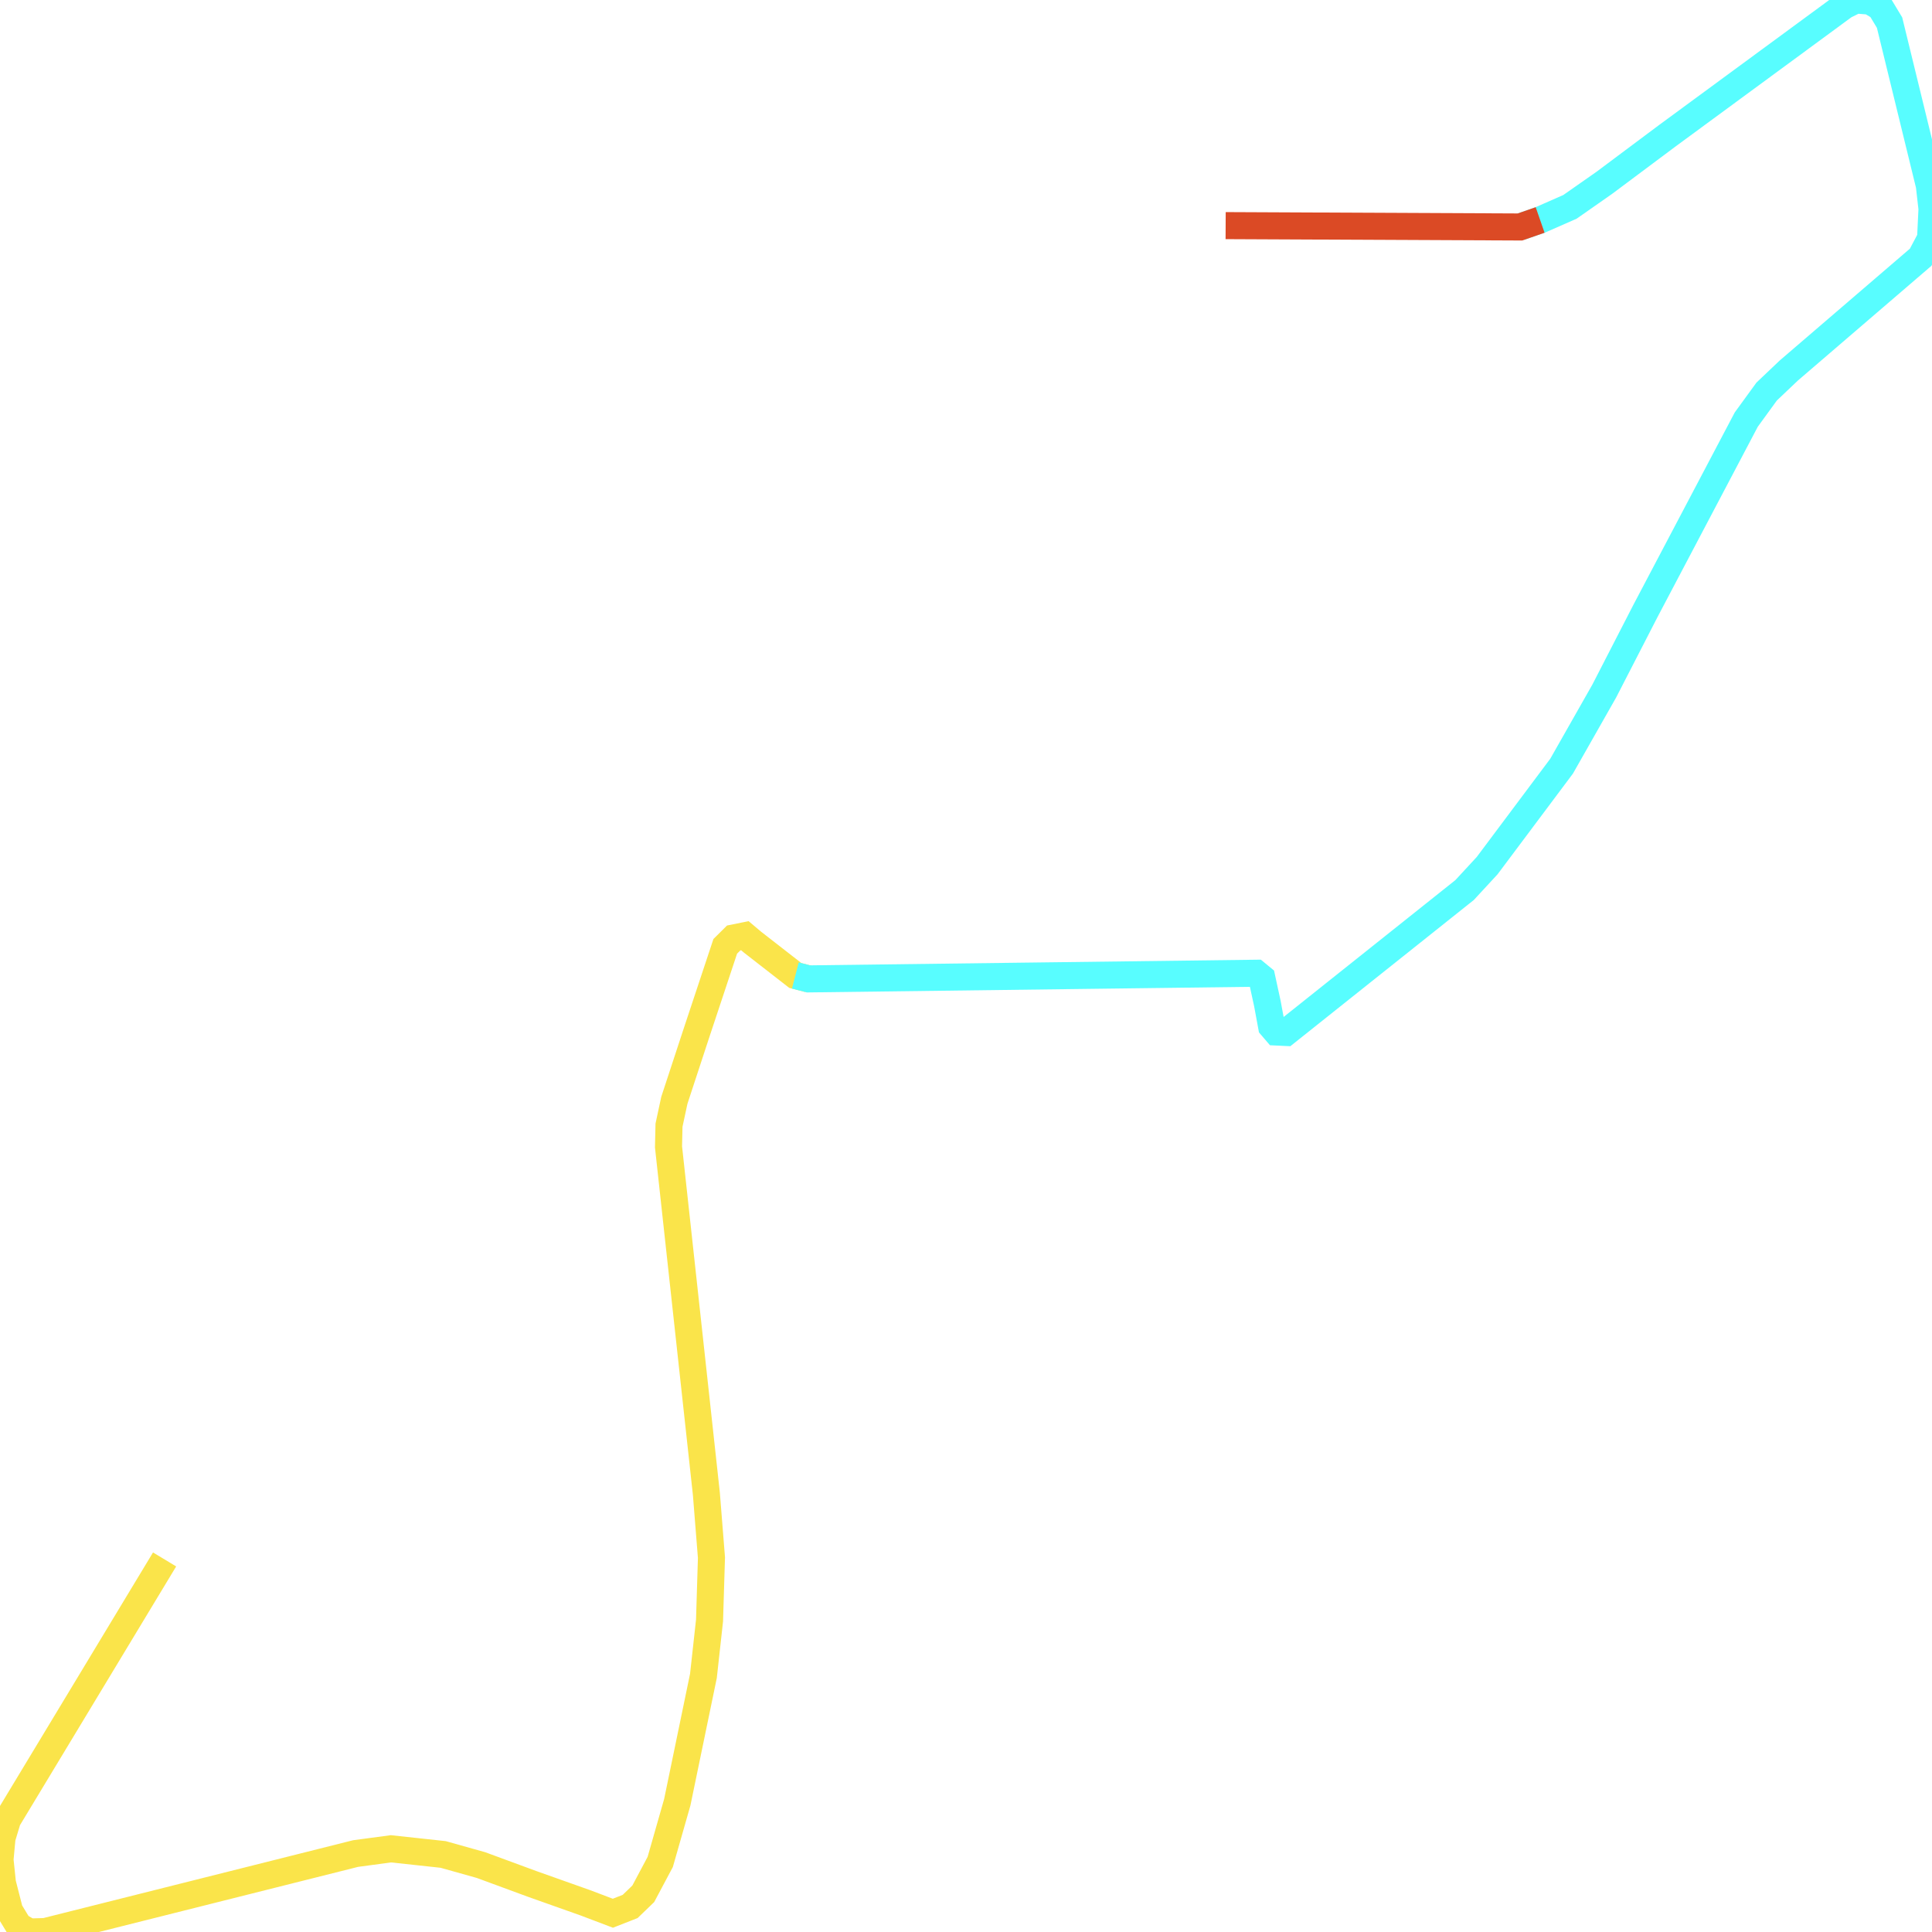 <svg width="500" height="500" xmlns="http://www.w3.org/2000/svg">
<path d="M42.598,403.581 L1.946,470.922 L0.519,475.661 L0.0,481.278 L0.627,487.304 L2.465,494.5 L4.844,498.42 L7.547,500.0 L11.698,499.883 L92.03,479.698 L101.176,478.469 L114.691,479.932 L124.486,482.682 L137.828,487.597 L151.516,492.453 L158.608,495.144 L163.084,493.389 L166.479,490.112 L170.869,481.863 L175.28,466.417 L182.048,433.712 L183.627,419.377 L184.124,403.113 L182.805,386.555 L173.01,296.806 L173.139,291.189 L174.523,284.753 L180.232,267.377 L187.692,244.91 L189.876,242.745 L192.773,242.16 L194.784,243.857 L205.834,252.457 L209.229,253.335" fill="none" stroke-width="7" stroke="#fae44a"/>
<path d="M205.834,252.457 L209.229,253.335 L325.066,251.872 L326.558,253.101 L328.007,259.771 L329.088,265.621 L330.342,267.084 L332.786,267.201 L379.038,230.342 L384.877,224.023 L404.143,198.28 L415.171,178.856 L425.853,158.086 L451.931,108.589 L457.207,101.334 L462.937,95.893 L497.059,66.581 L499.632,61.725 L500.0,54.06 L499.308,47.976 L489.015,5.851 L486.615,1.872 L483.977,0.293 L480.279,0.0 L477.317,1.463 L431.454,35.163 L415.171,47.332 L406.305,53.534 L398.586,56.927 L393.375,58.741" fill="none" stroke-width="7" stroke="#58fdff"/>
<path d="M398.586,56.927 L393.375,58.741 L317.195,58.39" fill="none" stroke-width="7" stroke="#db4a25"/>
</svg>